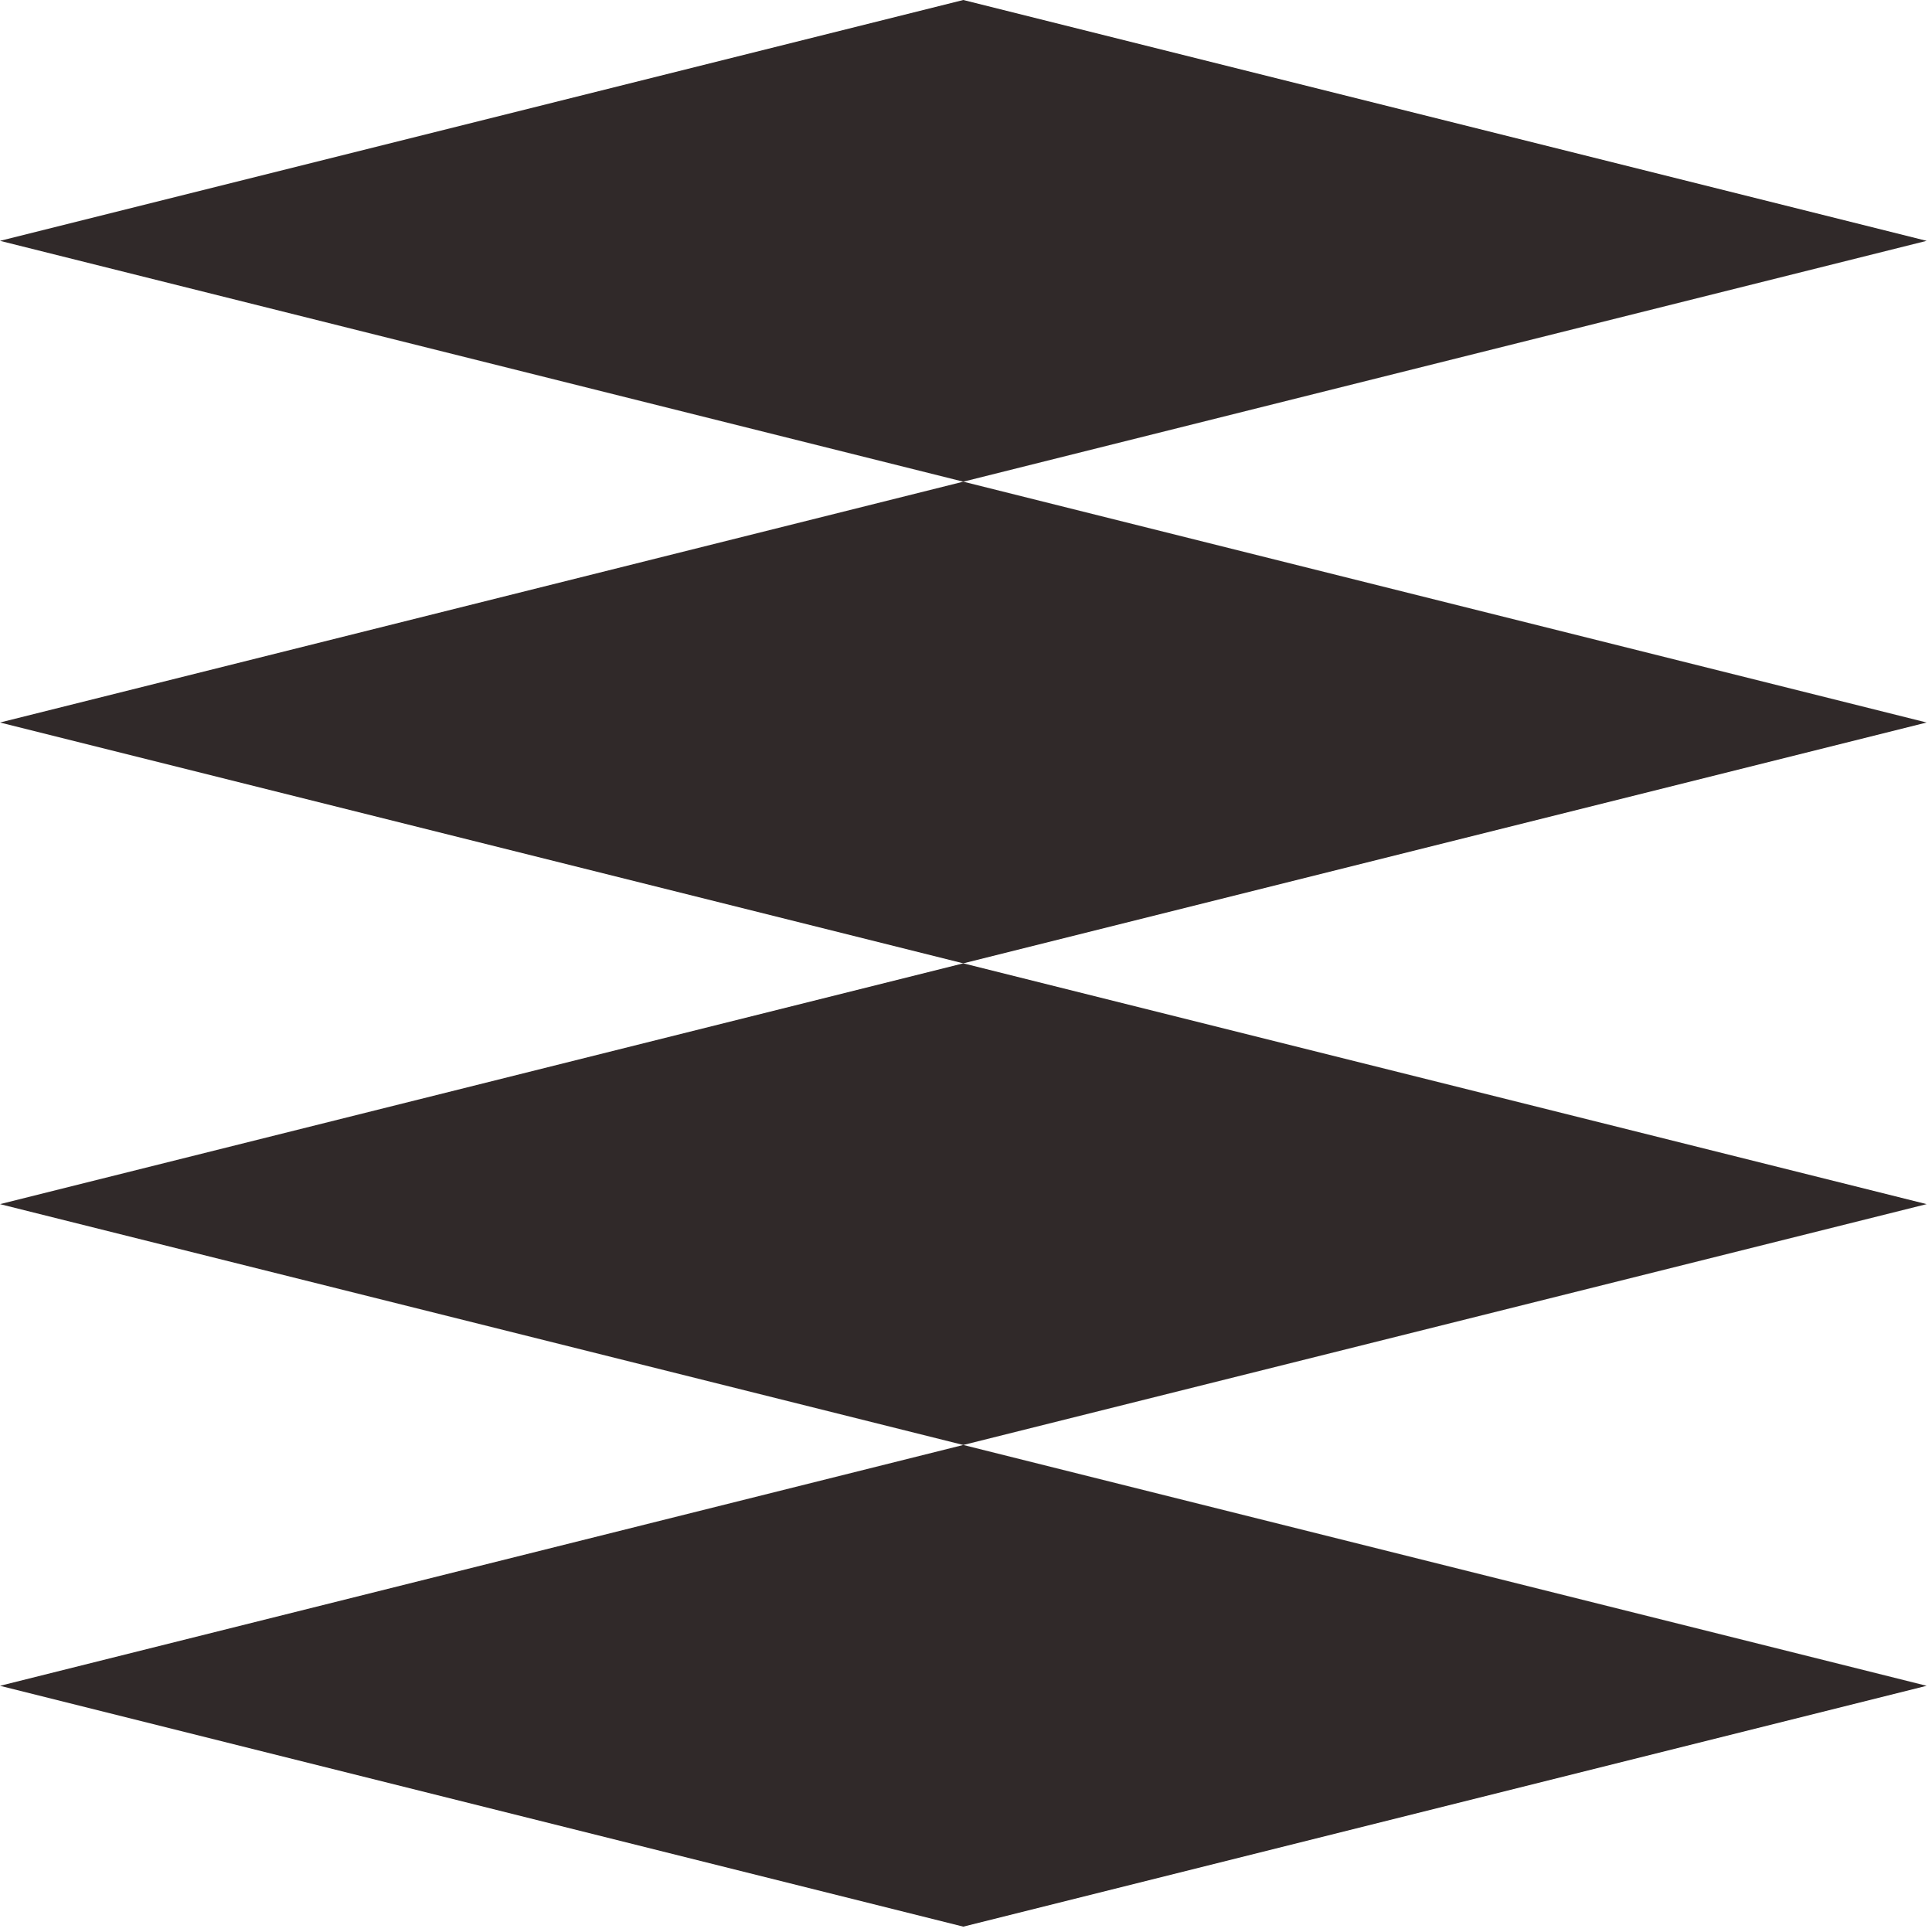 <svg width="35" height="35" viewBox="0 0 35 35" fill="none" xmlns="http://www.w3.org/2000/svg">
<path d="M17.451 34.903L34.903 30.54L17.451 26.177L0 30.54L17.451 34.903Z" fill="#302929"/>
<path d="M17.451 26.177L34.903 21.814L17.451 17.452L0 21.814L17.451 26.177Z" fill="#302929"/>
<path d="M17.451 8.726L0 13.089L17.451 17.452L34.903 13.089L17.451 8.726Z" fill="#302929"/>
<path d="M17.451 0L0 4.363L17.451 8.726L34.903 4.363L17.451 0Z" fill="#302929"/>
</svg>
